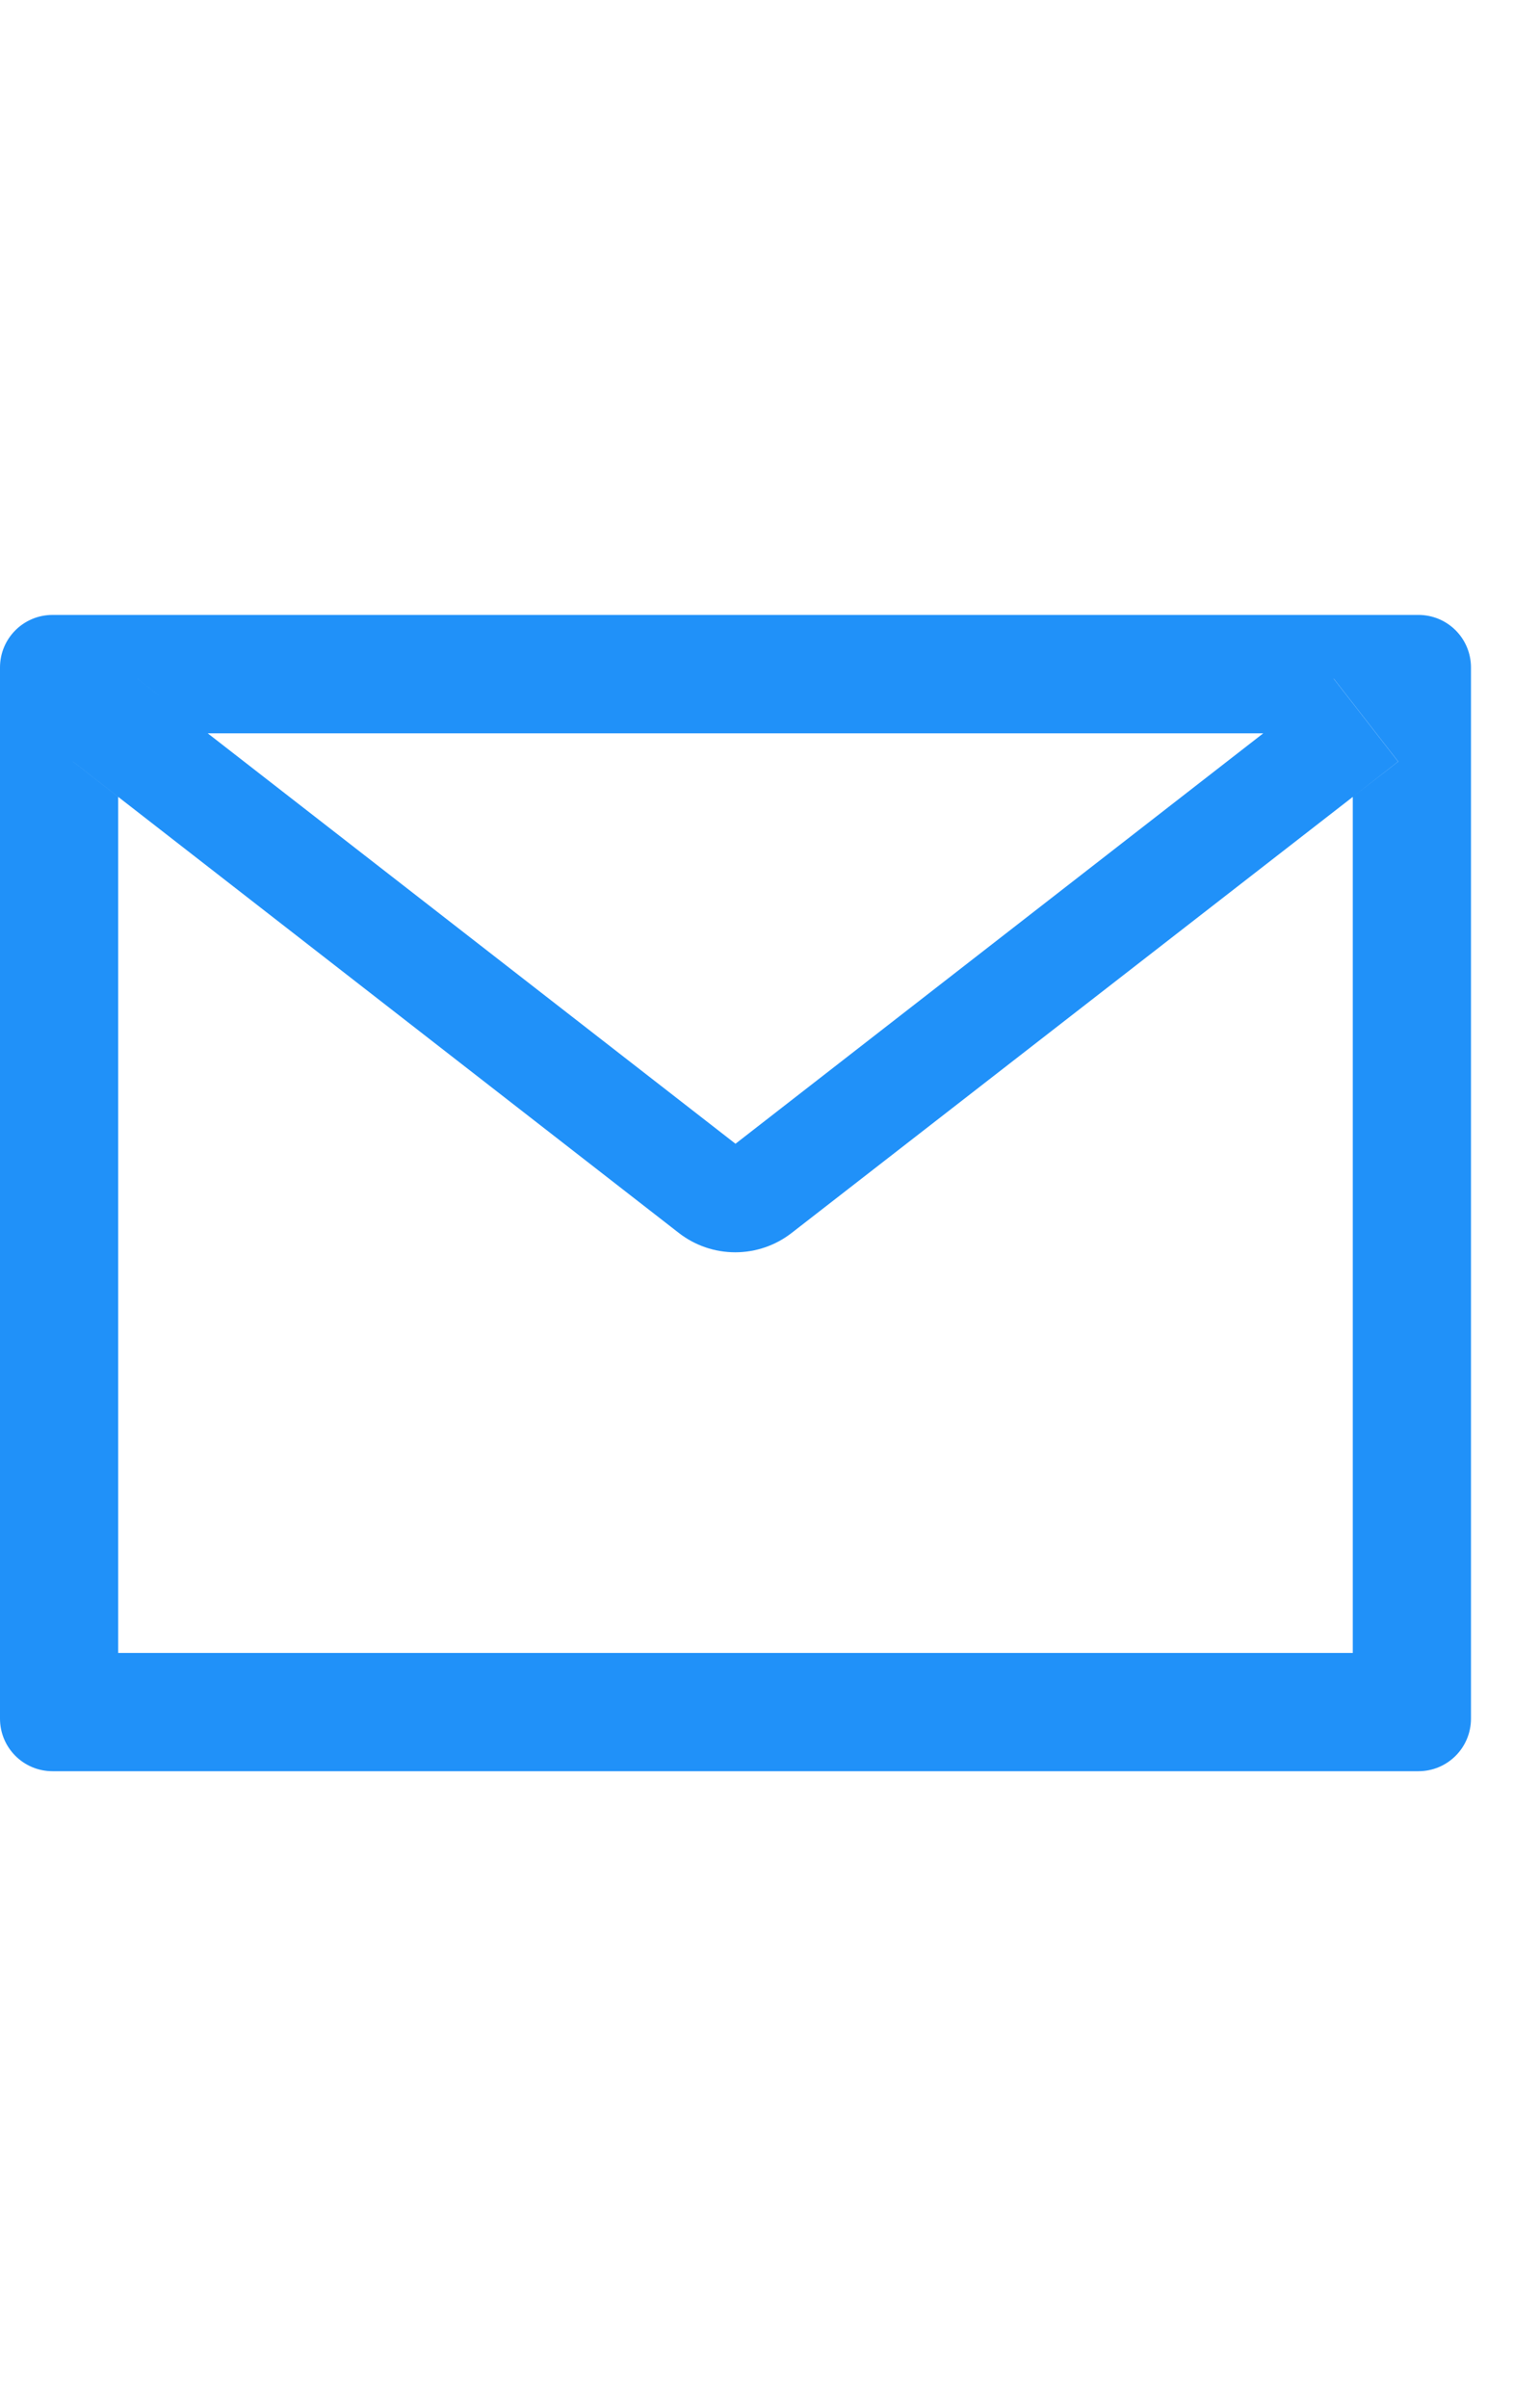 <svg width="22" height="35" viewBox="0 0 27 22" fill="none" xmlns="http://www.w3.org/2000/svg">
<path d="M25.312 0.491H0.938C0.419 0.491 0 0.91 0 1.428V20.178C0 20.697 0.419 21.116 0.938 21.116H25.312C25.831 21.116 26.25 20.697 26.25 20.178V1.428C26.25 0.91 25.831 0.491 25.312 0.491ZM24.141 3.737V19.006H2.109V3.737L1.301 3.107L2.452 1.627L3.706 2.603H22.547L23.801 1.627L24.952 3.107L24.141 3.737ZM22.547 2.6L13.125 9.924L3.703 2.6L2.449 1.625L1.298 3.104L2.106 3.734L12.114 11.515C12.402 11.739 12.756 11.86 13.121 11.86C13.485 11.86 13.839 11.739 14.127 11.515L24.141 3.737L24.949 3.107L23.798 1.627L22.547 2.6Z" fill="#2091F9"/>
</svg>
